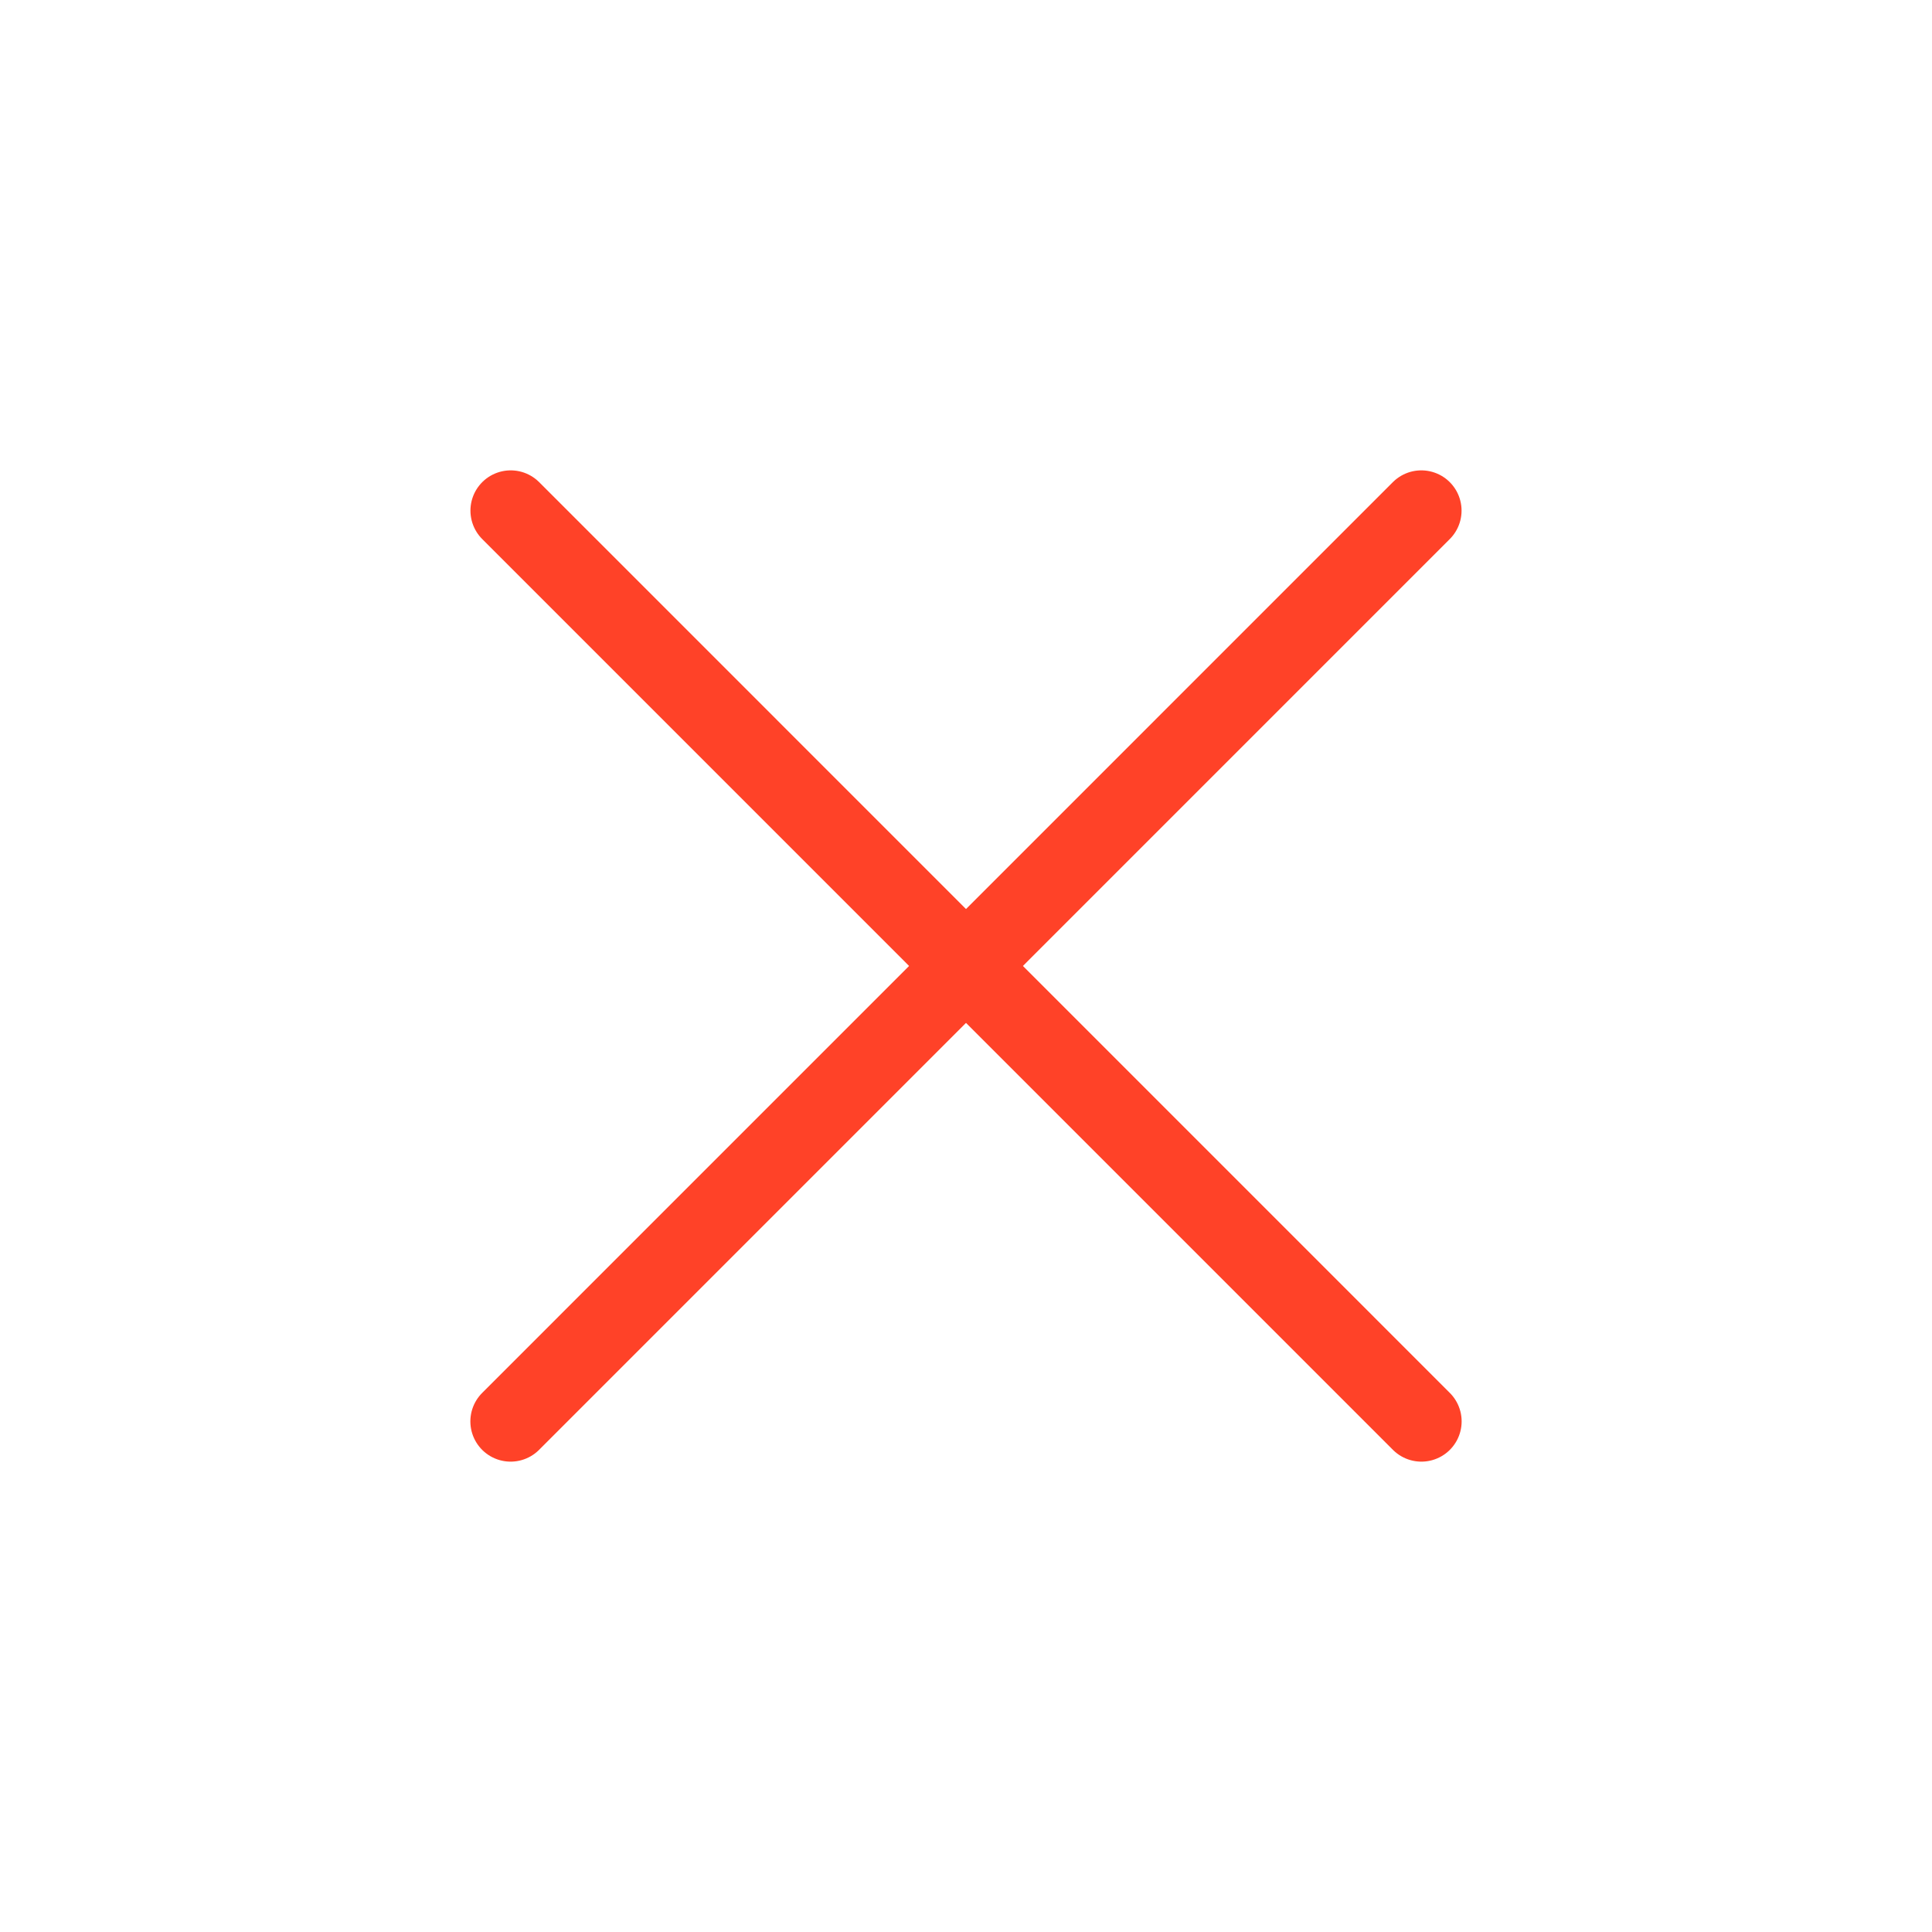 <svg width="24" height="24" viewBox="0 0 24 24" fill="none" xmlns="http://www.w3.org/2000/svg">
<path d="M17.657 17.657L6.344 6.343" stroke="#FF4228" stroke-linecap="round"/>
<path d="M17.656 6.343L6.343 17.657" stroke="#FF4228" stroke-linecap="round"/>
</svg>
